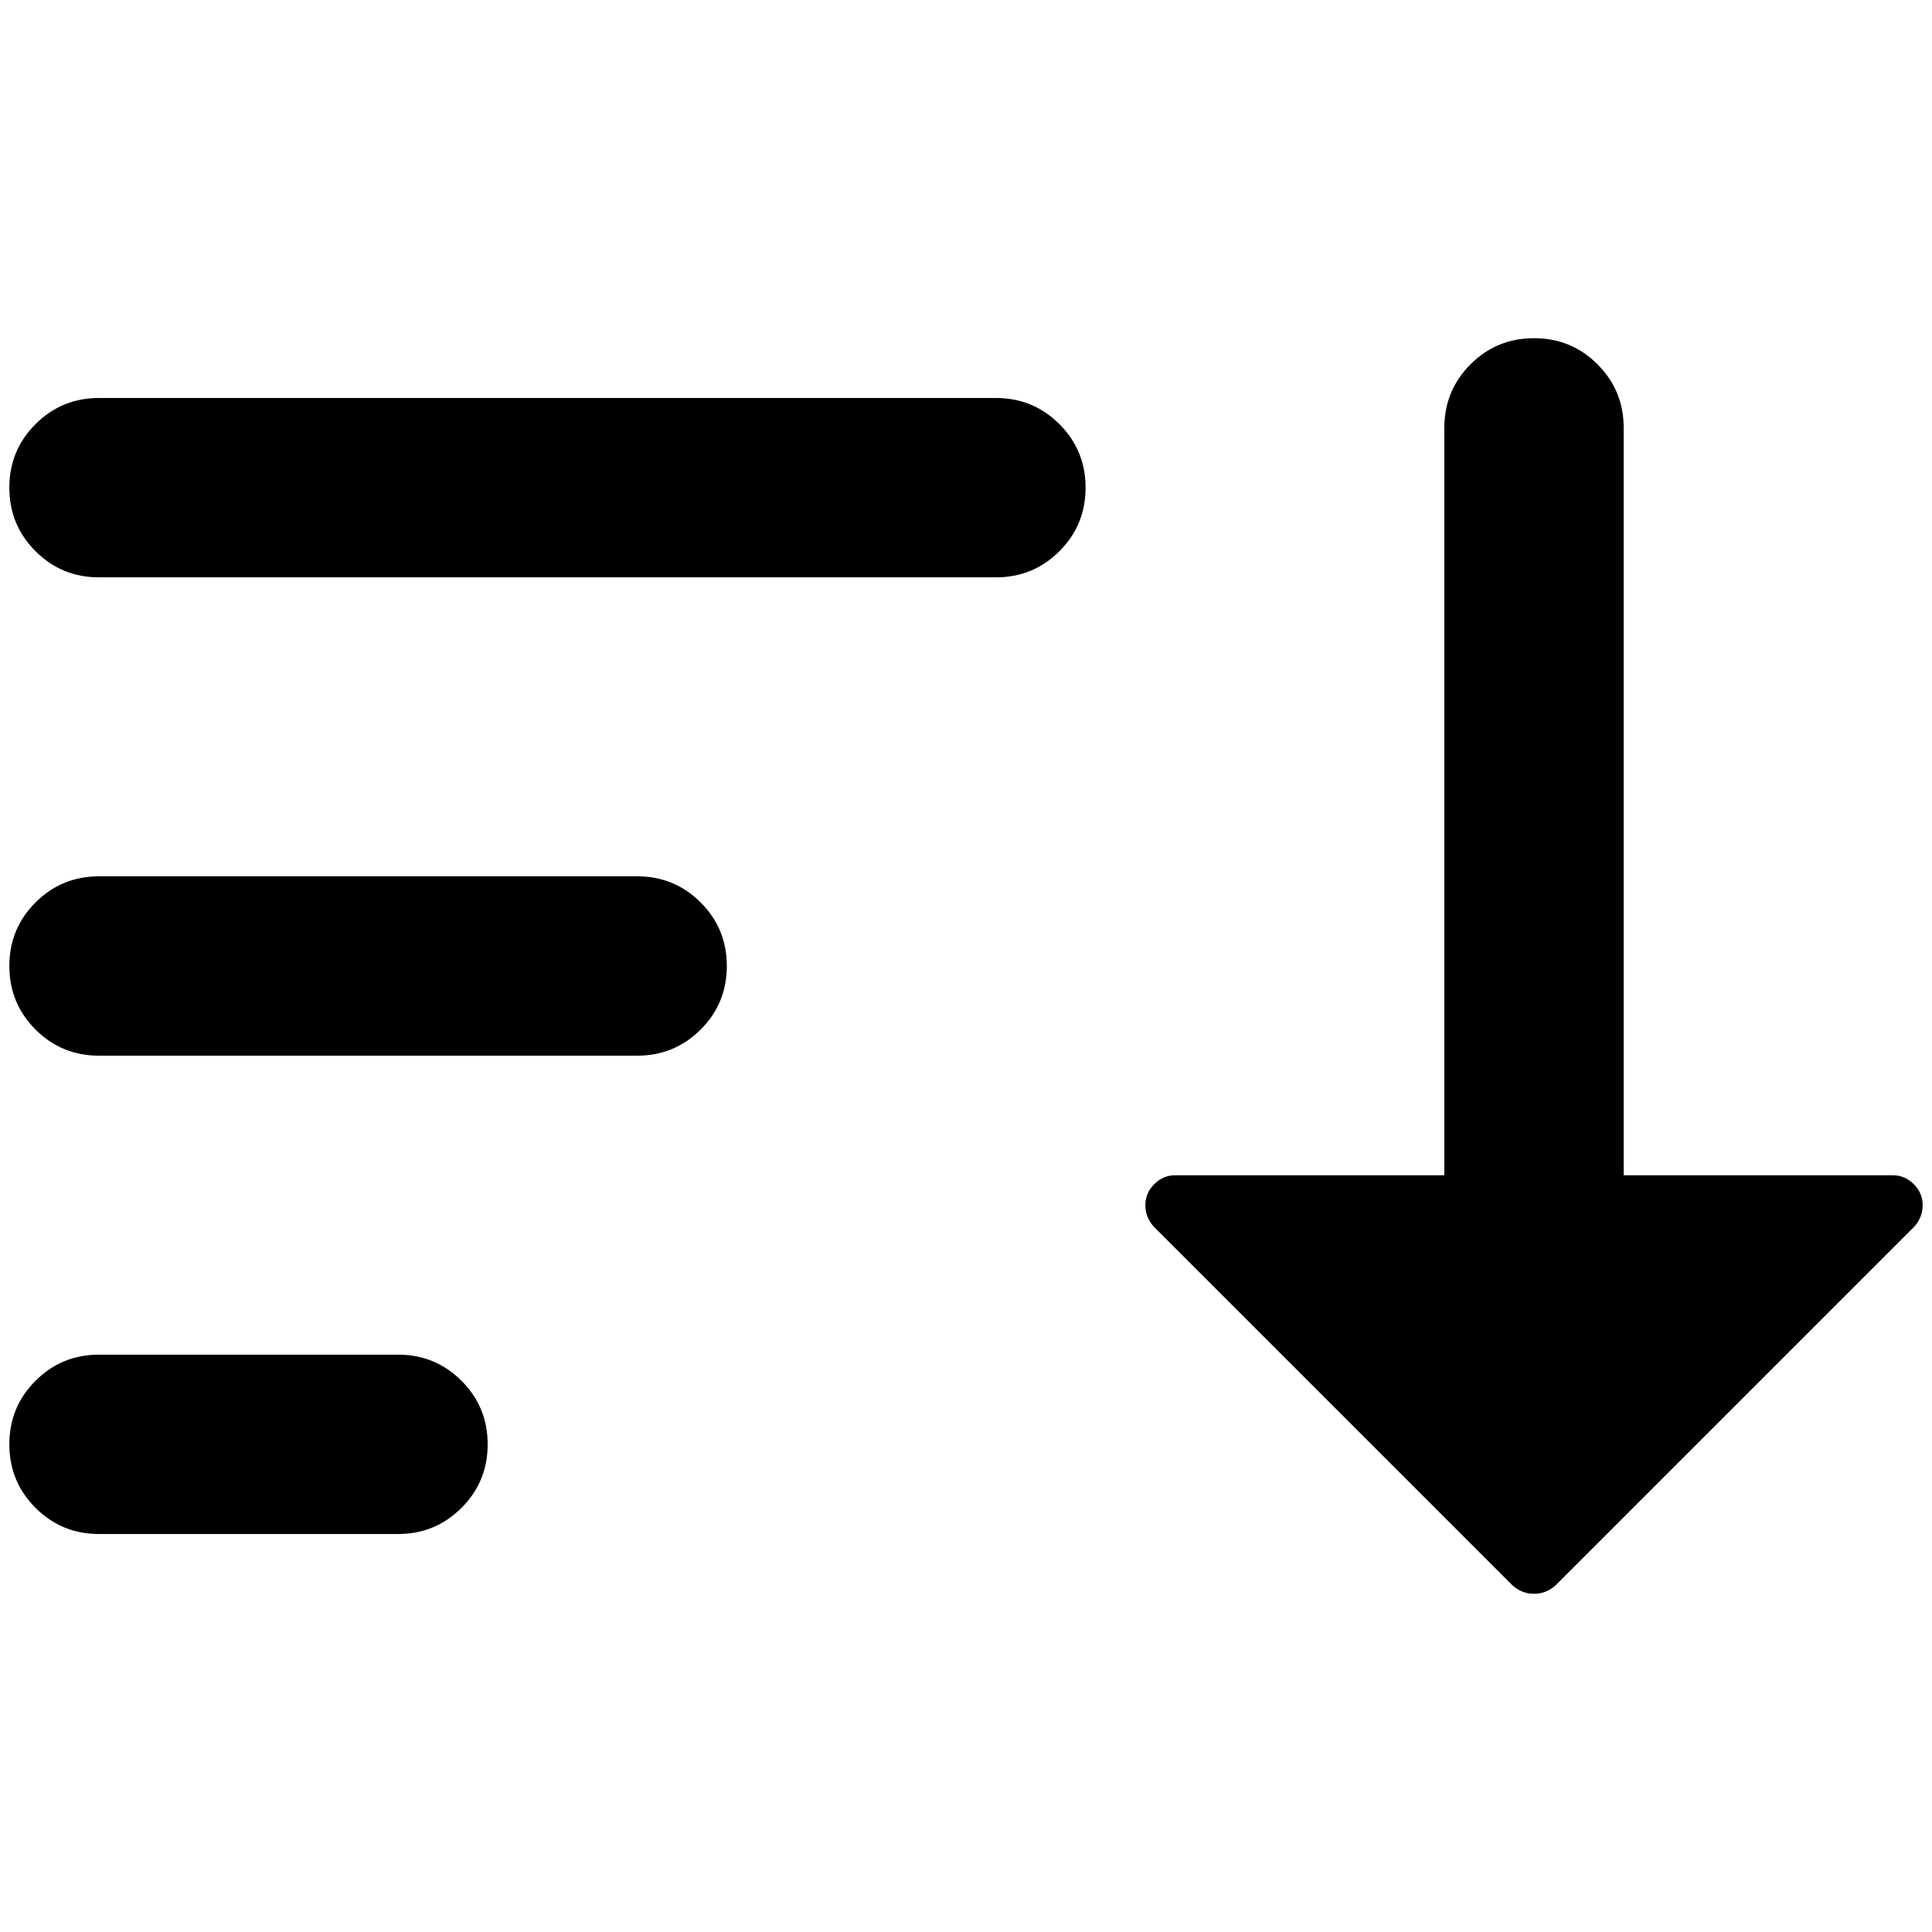 <?xml version="1.0" standalone="no"?>
<!DOCTYPE svg PUBLIC "-//W3C//DTD SVG 1.1//EN" "http://www.w3.org/Graphics/SVG/1.1/DTD/svg11.dtd" >
<svg xmlns="http://www.w3.org/2000/svg" xmlns:xlink="http://www.w3.org/1999/xlink" version="1.1" width="2048" height="2048" viewBox="-10 0 2068 2048">
   <path fill="currentColor"
d="M0 512q0 -40 28 -68t68 -28h960q40 0 68 28t28 68t-28 68t-68 28h-960q-40 0 -68 -28t-28 -68zM0 1024q0 -40 28 -68t68 -28h576q40 0 68 28t28 68t-28 68t-68 28h-576q-40 0 -68 -28t-28 -68zM0 1536q0 -40 28 -68t68 -28h320q40 0 68 28t28 68t-28 68t-68 28h-320
q-40 0 -68 -28t-28 -68zM1728 1248h288q13 0 22.5 9.5t9.5 22.5t-9 23l-384 384q-10 9 -23 9t-23 -9l-96 -96l-192 -192l-96 -96q-9 -10 -9 -23t9.5 -22.5t22.5 -9.5h72h144h72v-800q0 -40 28 -68t68 -28t68 28t28 68v800z" />
</svg>
